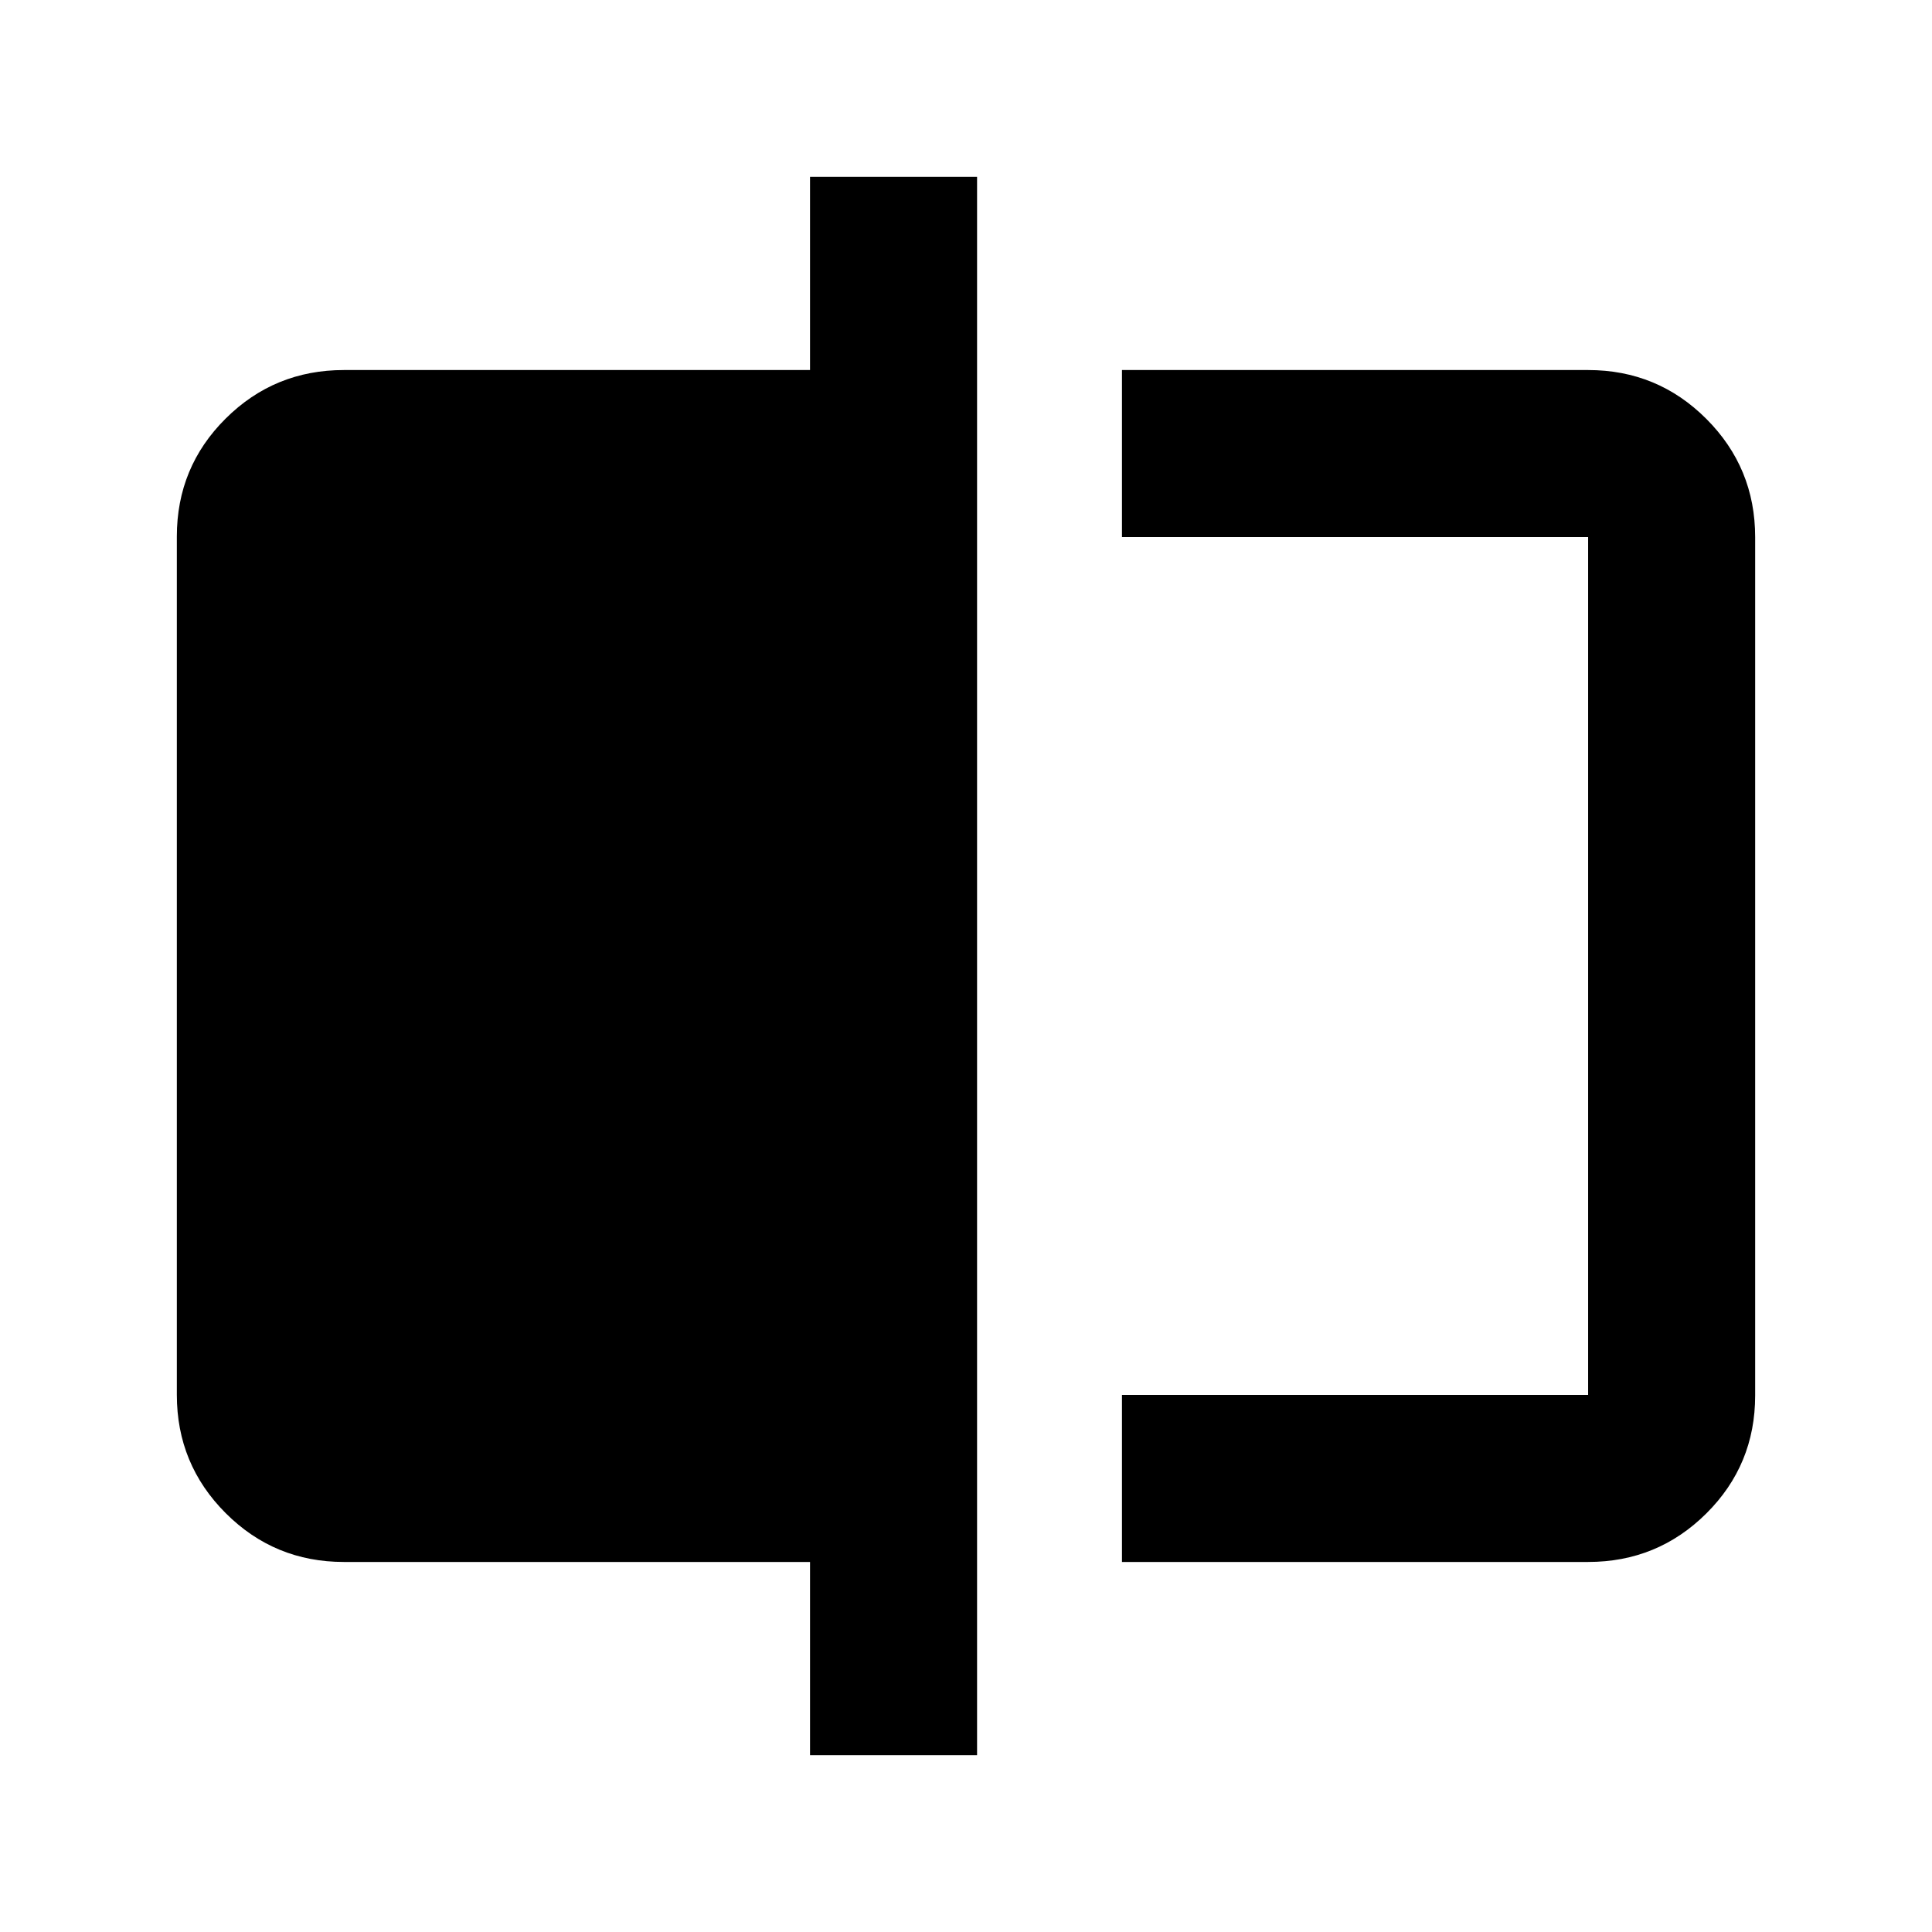 <svg xmlns="http://www.w3.org/2000/svg" height="20" viewBox="0 -960 960 960" width="20"><path d="M557.5-183.87v-83h231.63v-426.26H557.5v-83h231.63q34.48 0 58.74 24.27 24.26 24.27 24.26 58.77v426.5q0 34.5-24.26 58.61t-58.74 24.11H557.5Zm-155 96v-96H170.87q-34.48 0-58.74-24.27-24.26-24.27-24.26-58.77v-426.5q0-34.5 24.26-58.61t58.74-24.11H402.5v-96h83v784.26h-83Zm386.63-605.26v426.26-426.26Z"/></svg>